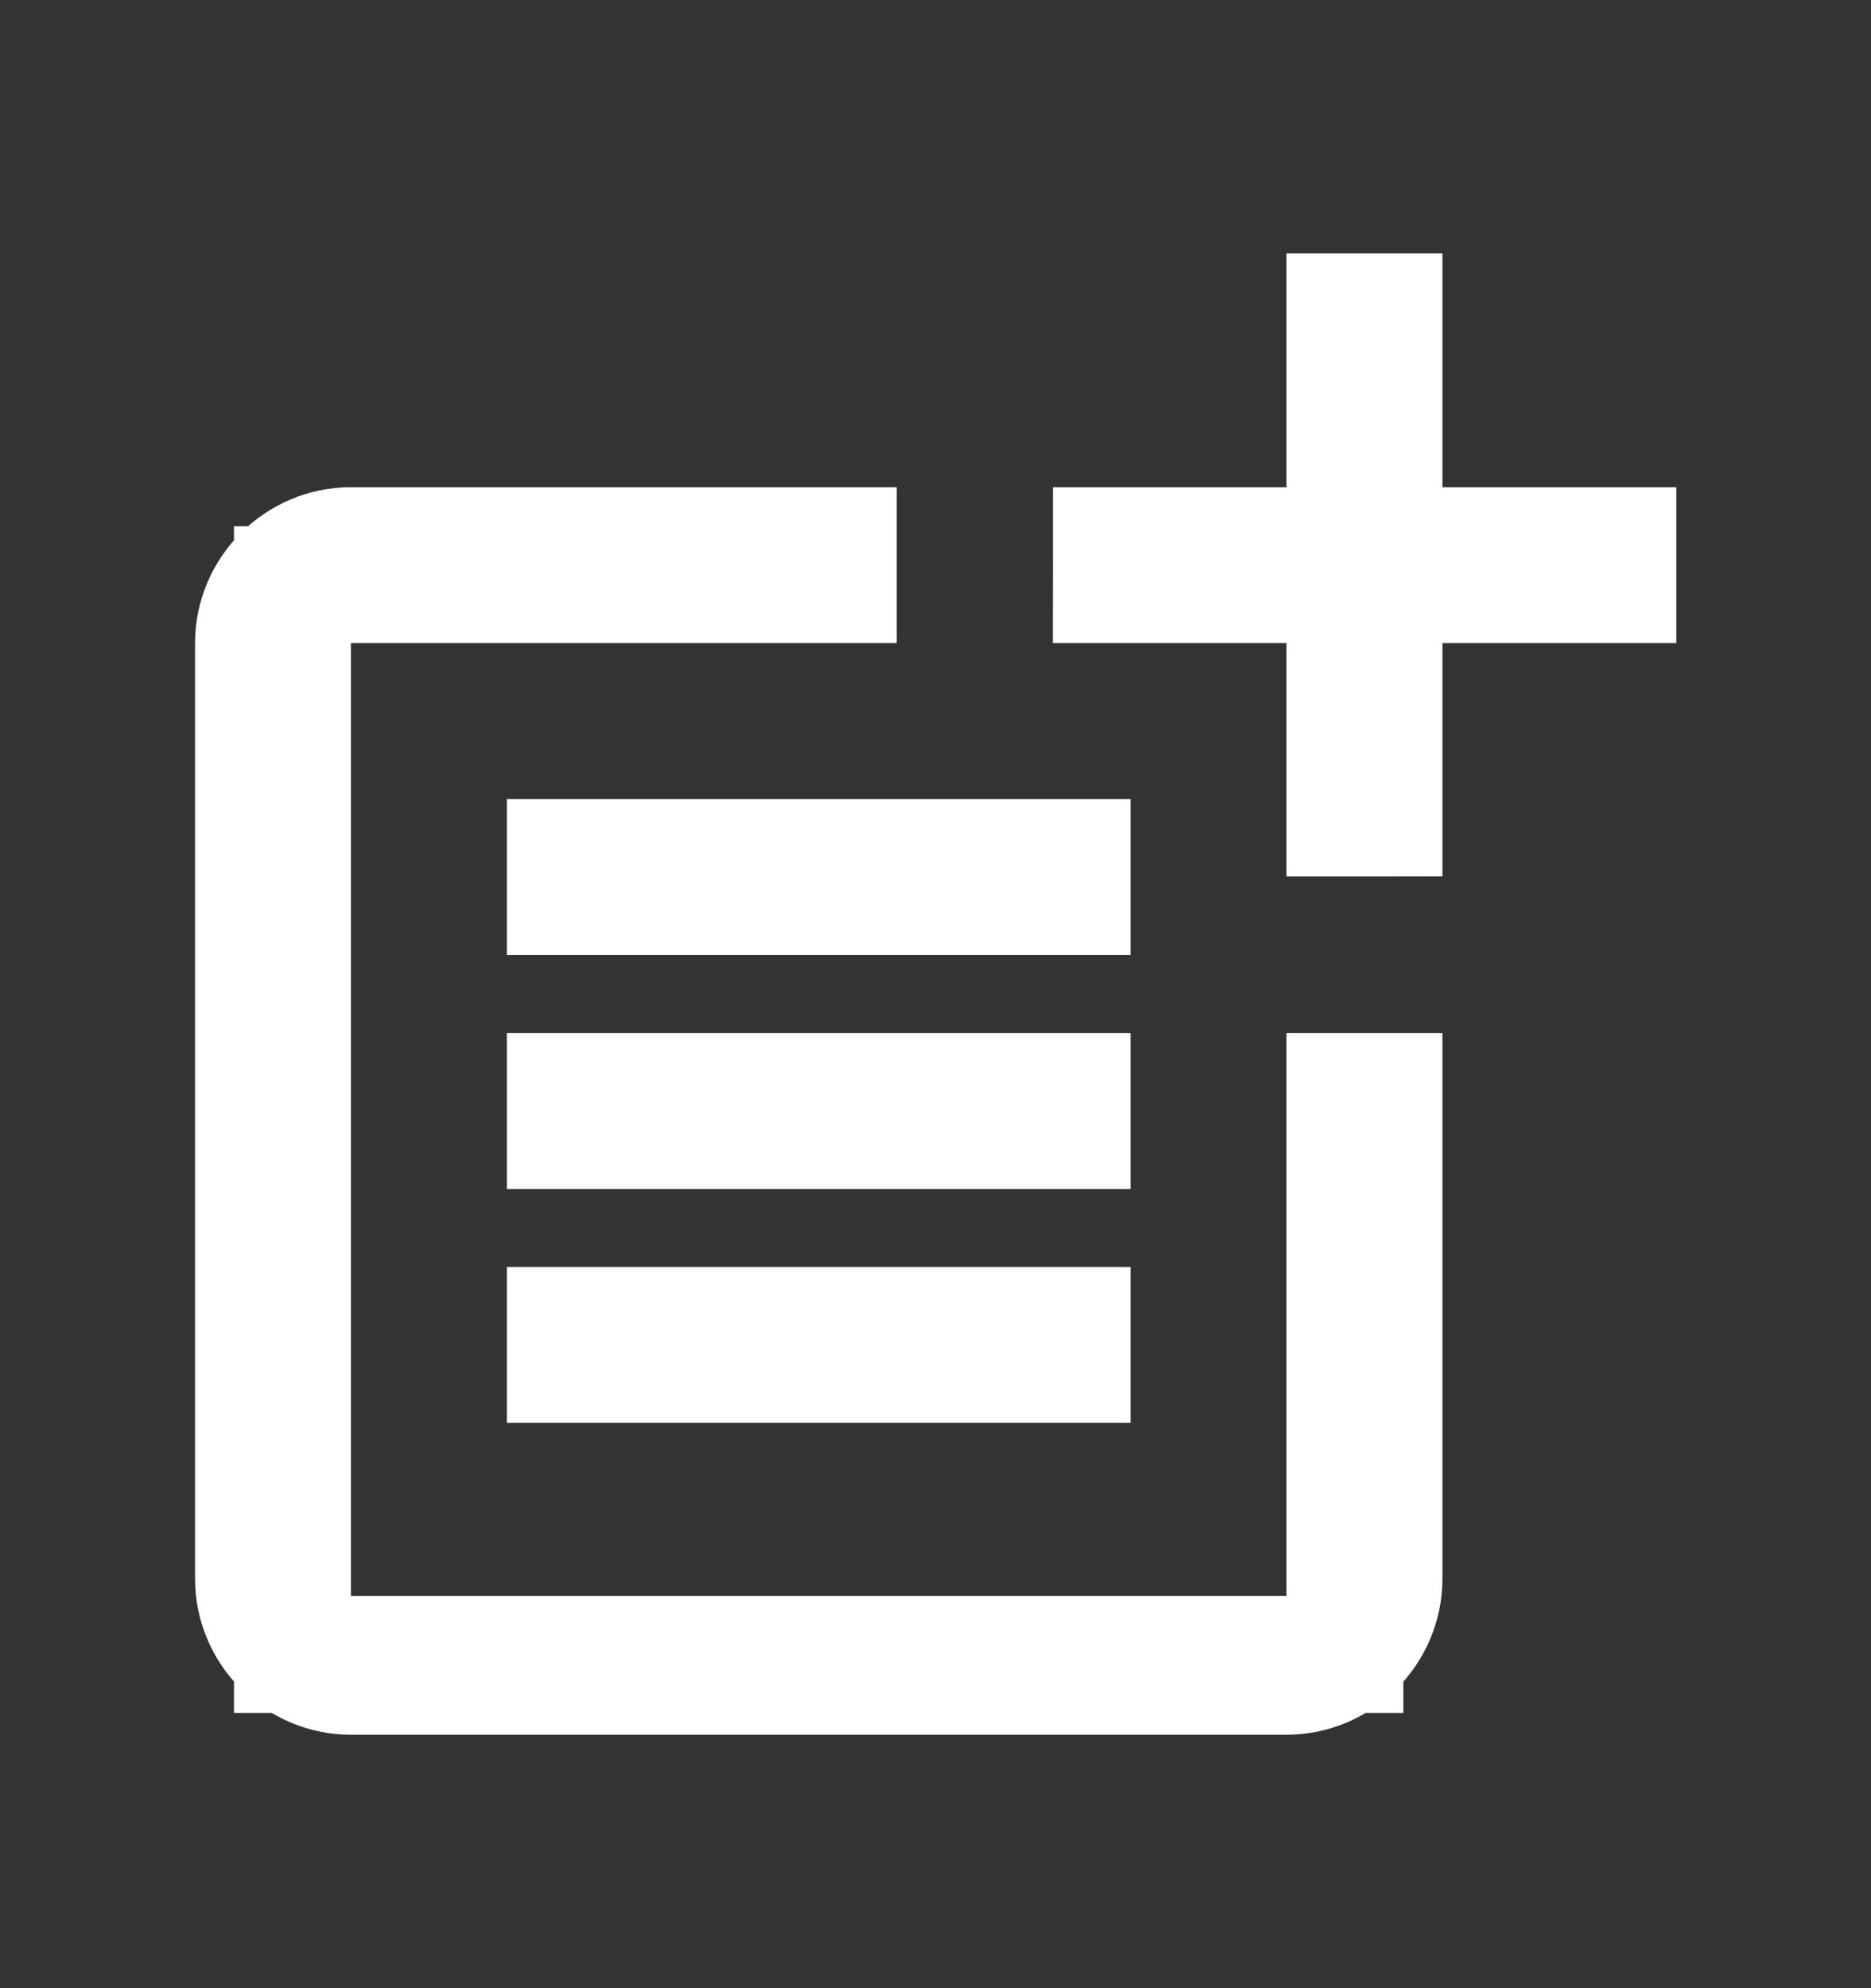 <svg width="16" height="17" viewBox="0 0 16 17" fill="none" xmlns="http://www.w3.org/2000/svg">
<rect x="0" y="0" width="16" height="17" fill="#333333" stroke="none"/>
<path d="M3.001 4.666H7.168V4.999H2.501V14.146H11.501V9.333H11.835V13.499C11.835 13.956 11.458 14.333 11.001 14.333H3.001C2.544 14.333 2.168 13.956 2.168 13.499V5.499C2.168 5.042 2.544 4.666 3.001 4.666ZM9.168 11.333V11.666H4.835V11.333H9.168ZM9.168 9.333V9.666H4.835V9.333H9.168ZM9.168 7.333V7.666H4.835V7.333H9.168ZM11.835 2.666V4.666H13.835V4.999H11.835V6.994C11.781 6.994 11.725 6.995 11.669 6.995C11.612 6.995 11.556 6.995 11.501 6.995V4.999H9.503C9.503 4.946 9.504 4.891 9.504 4.837C9.504 4.78 9.504 4.722 9.504 4.666H11.501V2.666H11.835Z" stroke="white"/>
</svg>
